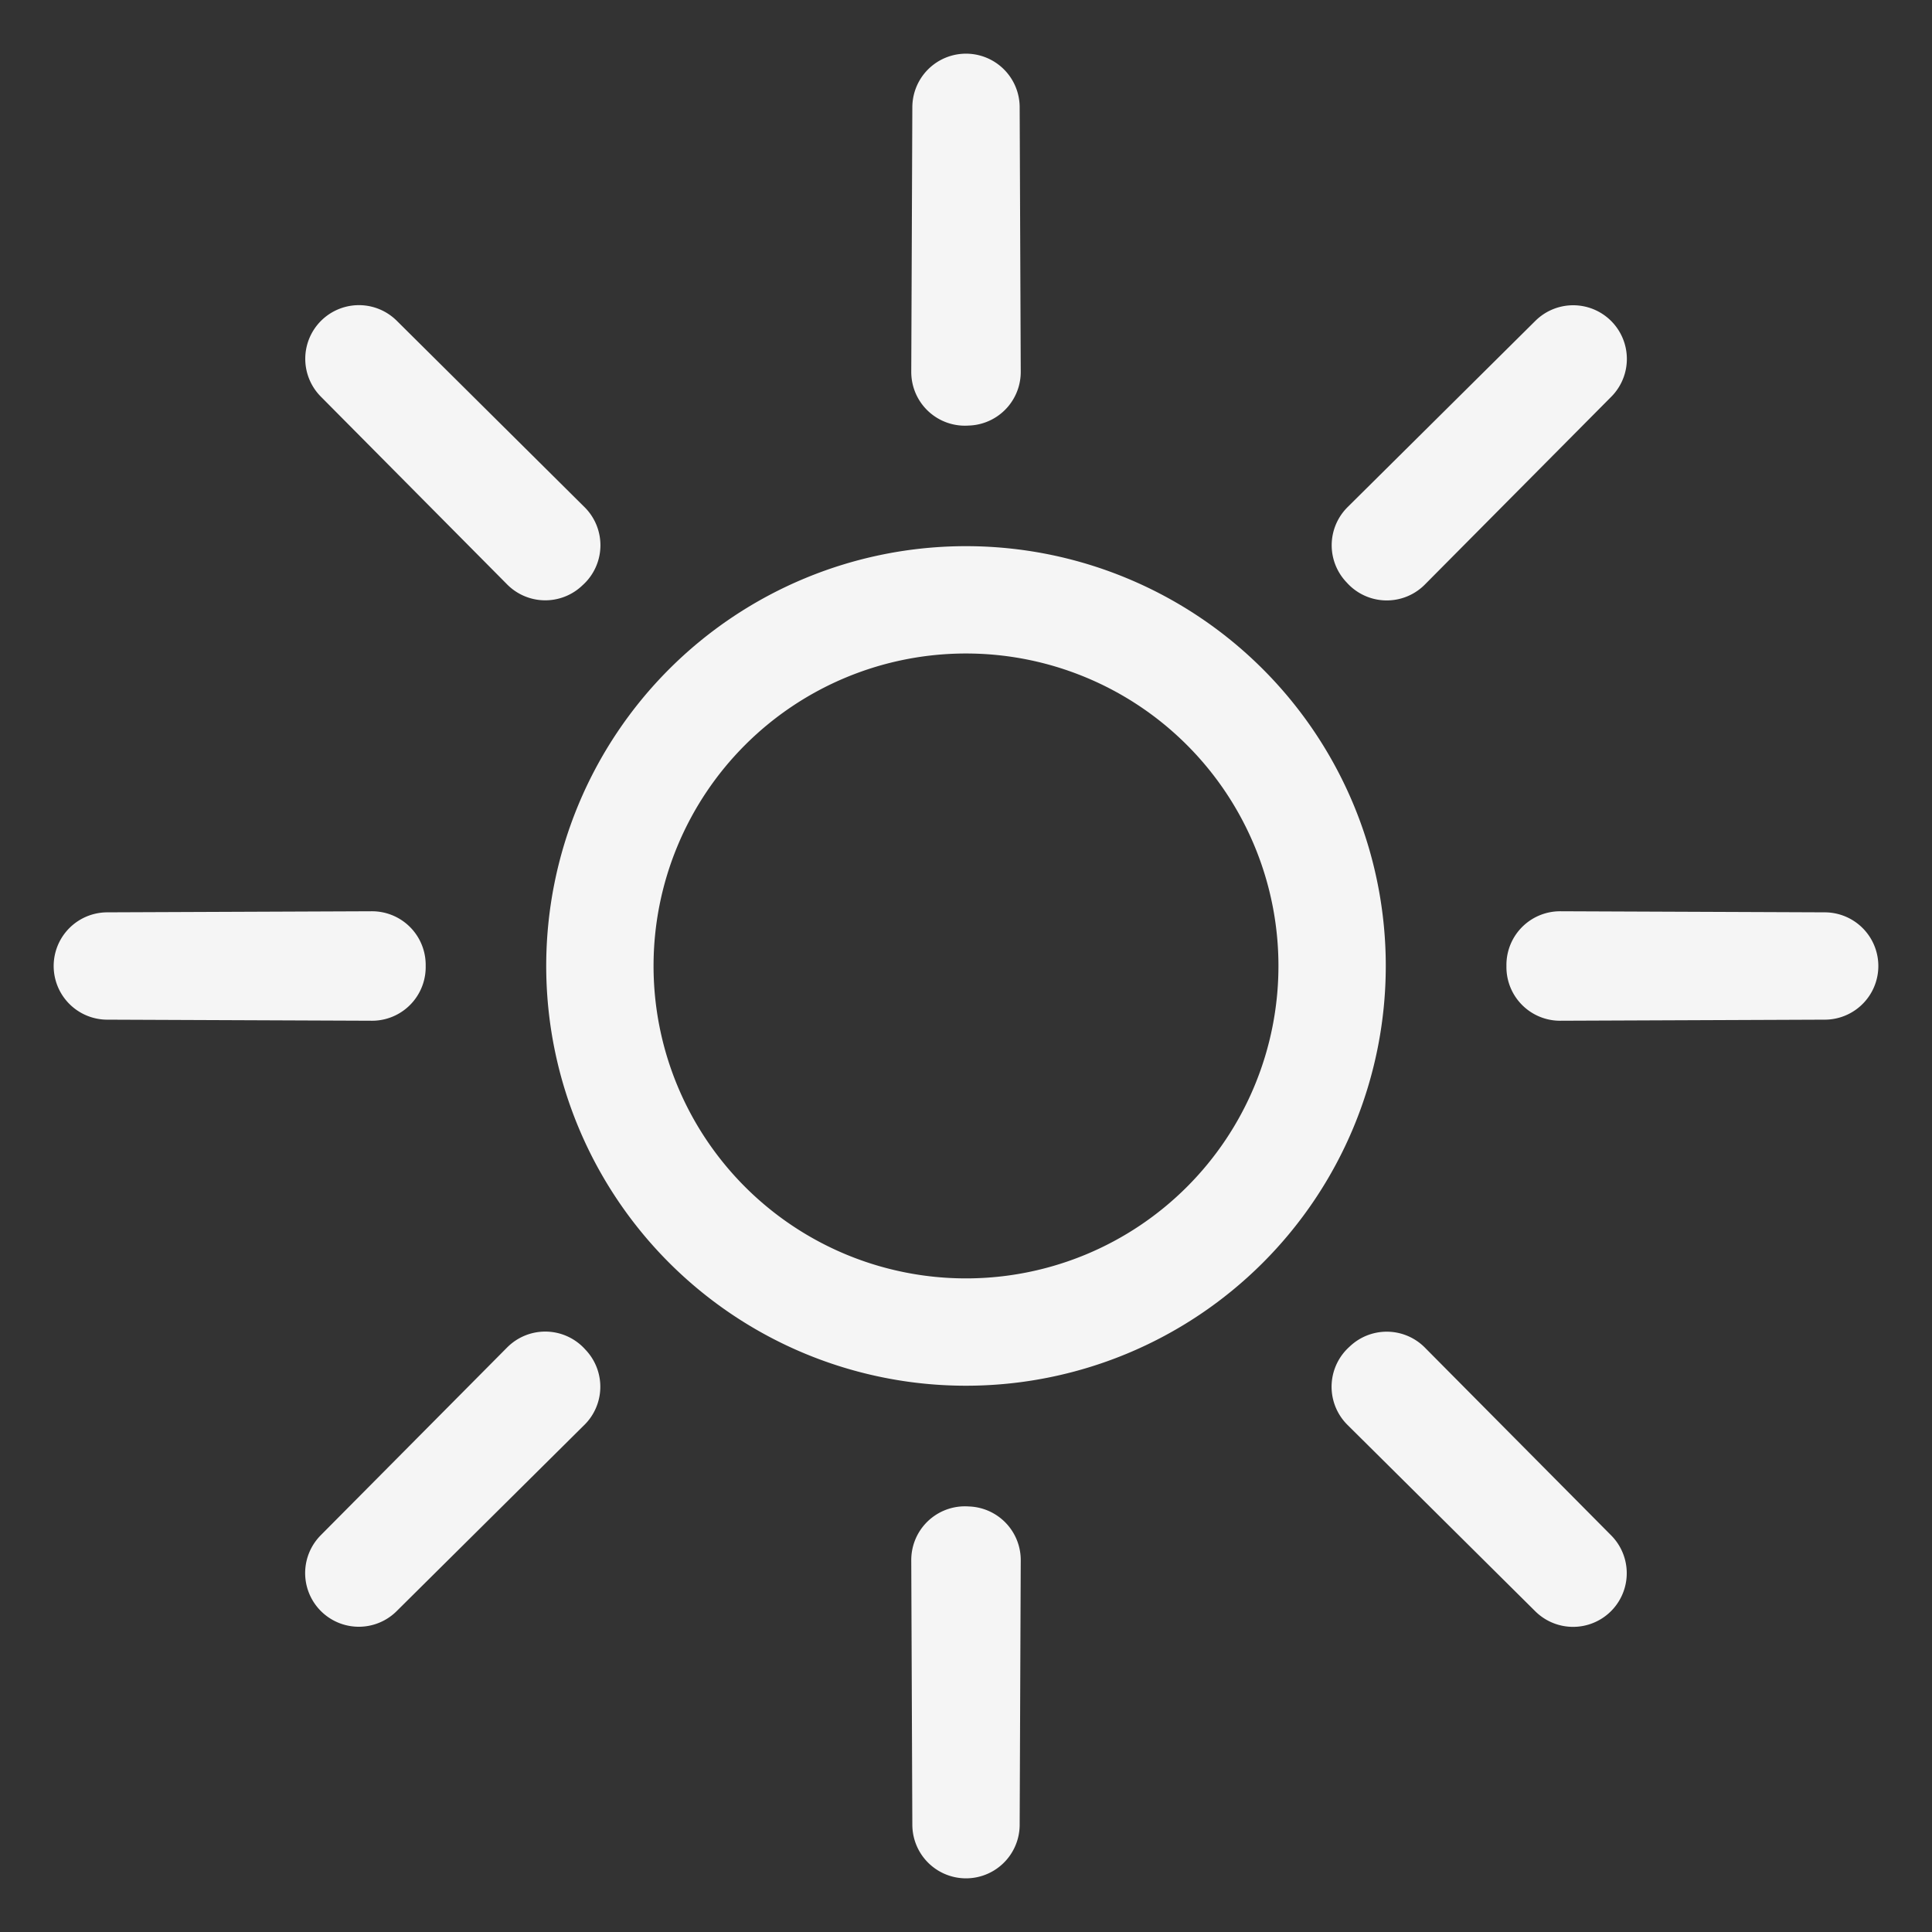 <svg width="18" height="18" fill="none" xmlns="http://www.w3.org/2000/svg"><rect width="100%" height="100%" fill="#333333" stroke="none"/><path d="M9.01 3.465 9 1l-.01 2.466.01-.004.01.003ZM12.907 5.08l.01.004.003.01 1.737-1.75-1.75 1.736ZM14.535 8.99l.004.01-.004.01L17 9l-2.465-.01ZM12.92 12.907l-.004.01-.01.003 1.75 1.737-1.736-1.75ZM9.01 14.535l-.01.004-.01-.005L9 17l.01-2.465ZM5.093 12.92l-.01-.004-.003-.01-1.737 1.75 1.75-1.736ZM3.466 9.01 3.462 9l.004-.01L1 9l2.466.01ZM5.08 5.093l.004-.01.01-.003-1.75-1.737 1.736 1.75ZM7.695 5.848a3.411 3.411 0 1 1 2.61 6.303 3.411 3.411 0 0 1-2.61-6.303Z" stroke="#f5f5f5" stroke-linecap="square" stroke-linejoin="round"/></svg>
